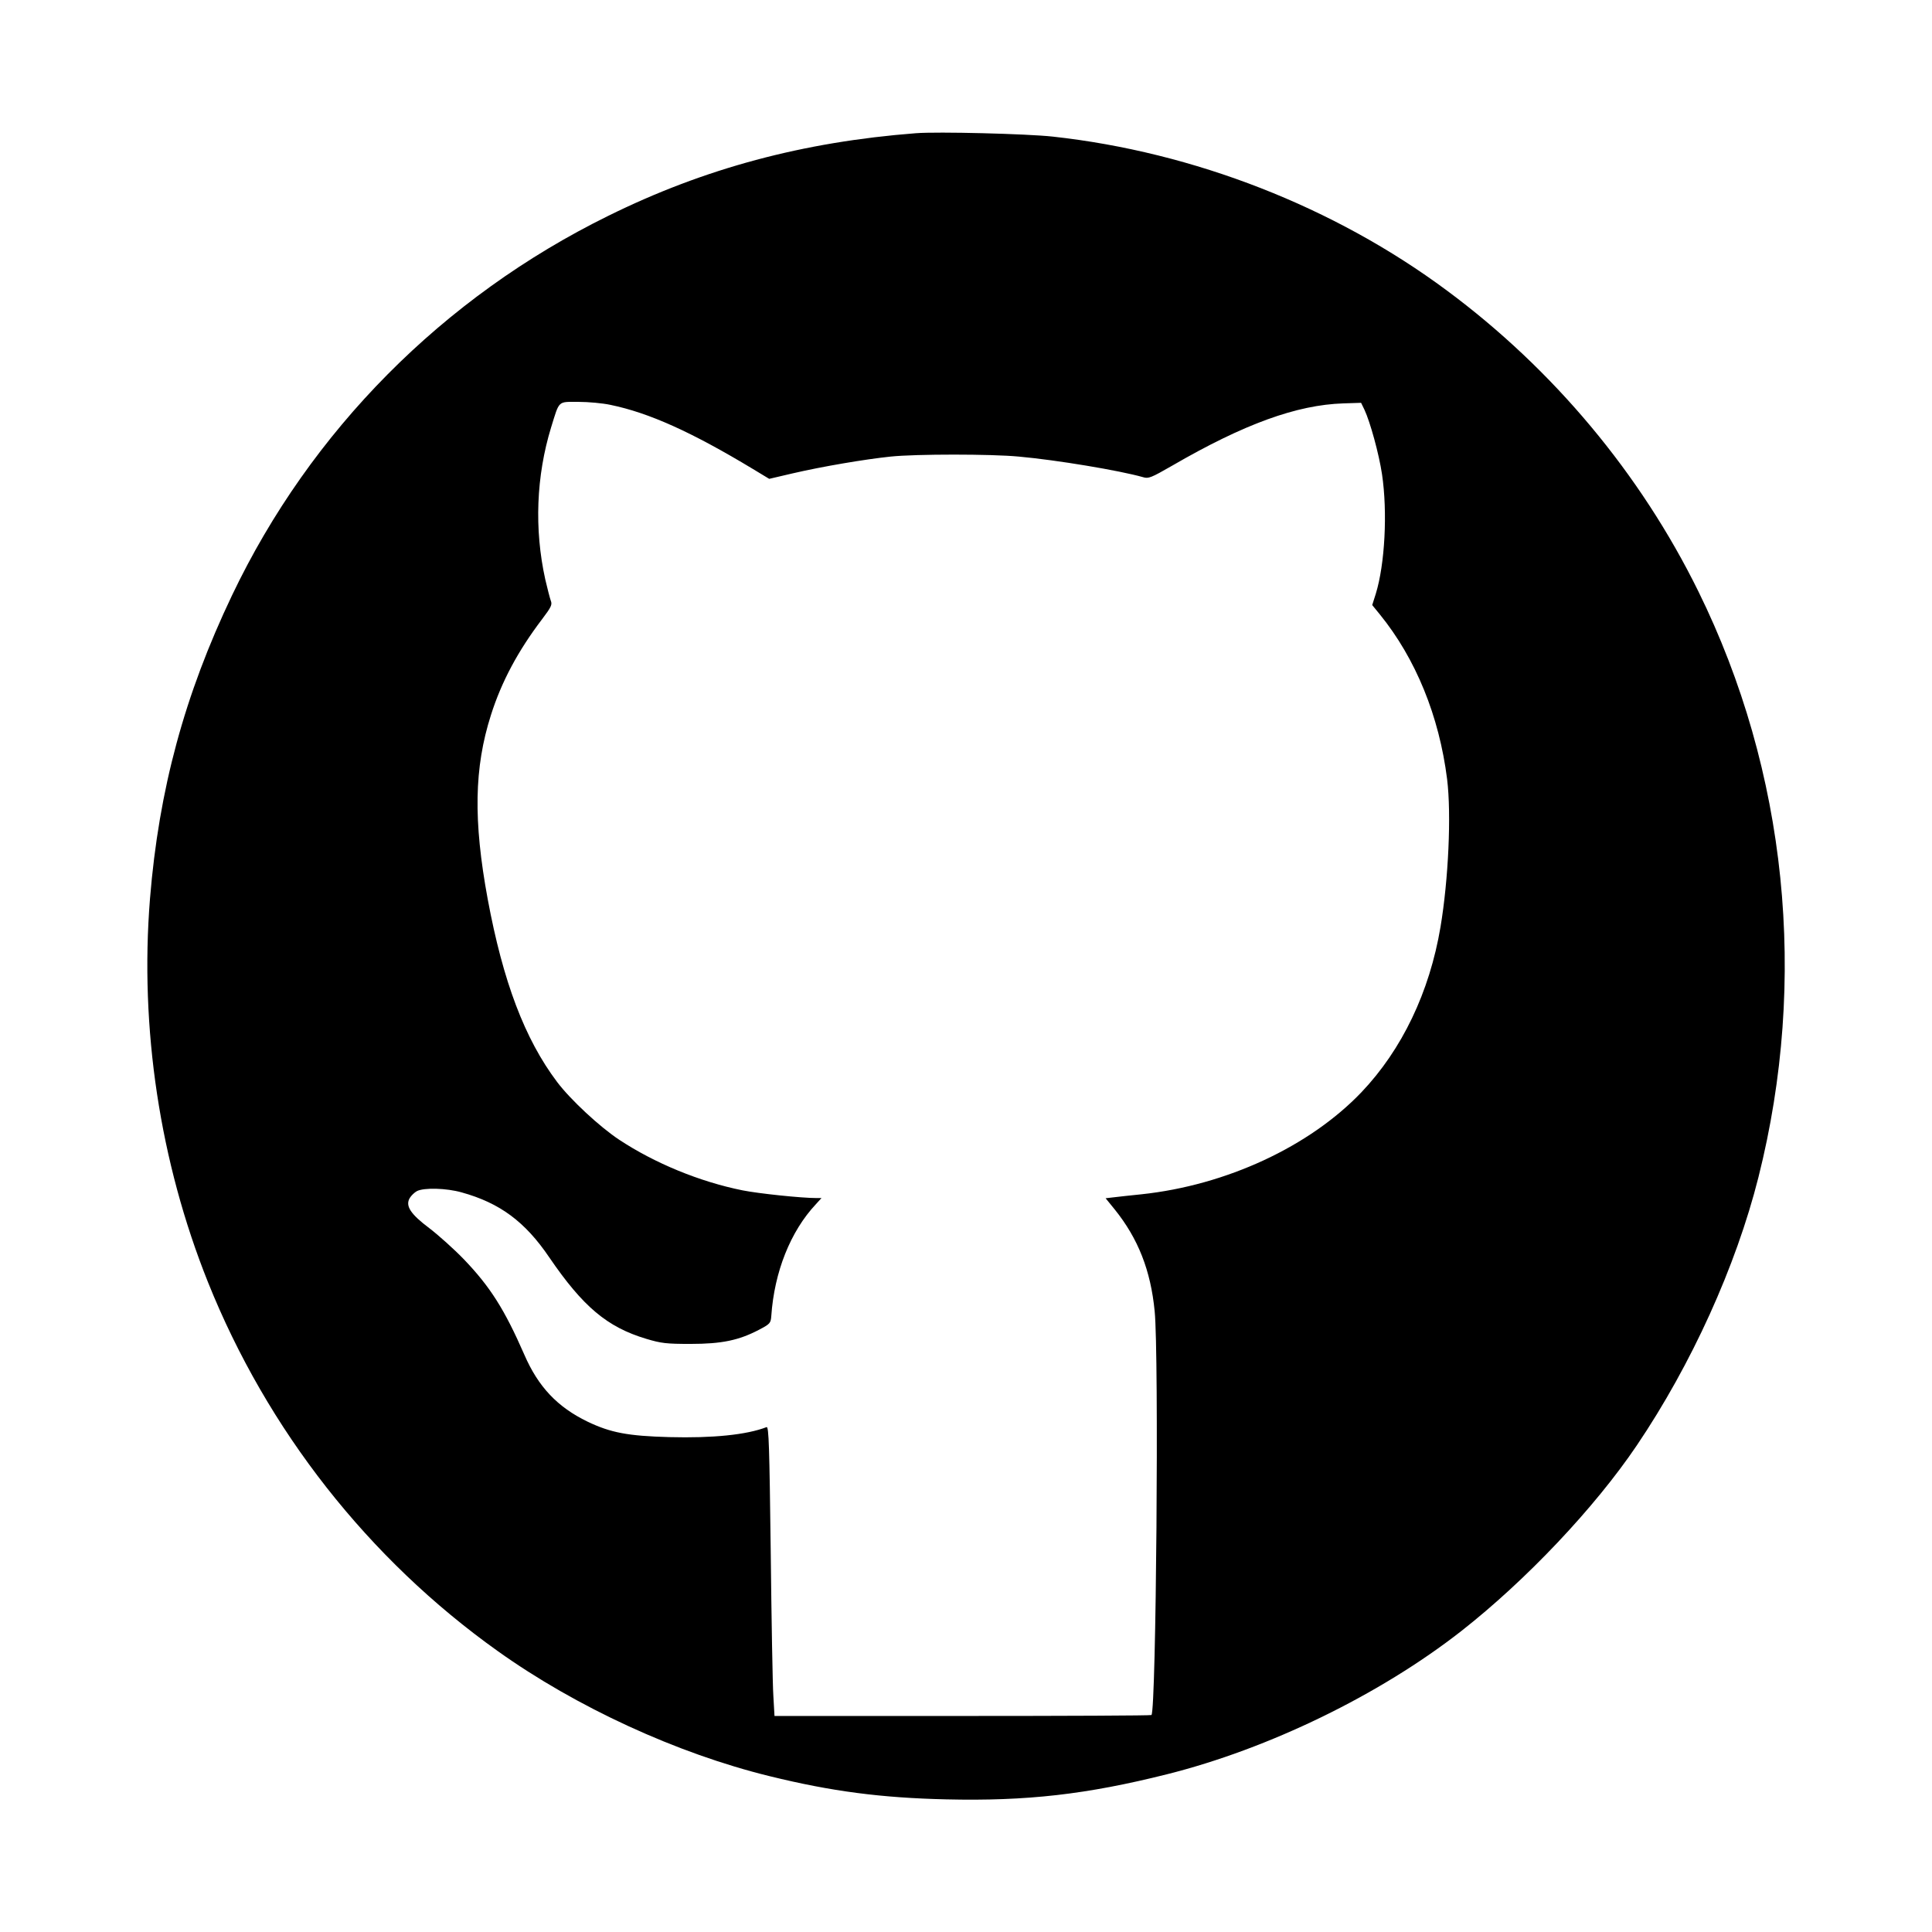 <?xml version="1.0" standalone="no"?>
<!DOCTYPE svg PUBLIC "-//W3C//DTD SVG 20010904//EN"
 "http://www.w3.org/TR/2001/REC-SVG-20010904/DTD/svg10.dtd">
<svg version="1.0" xmlns="http://www.w3.org/2000/svg"
 width="1024pt" height="1024pt" viewBox="0 0 1024 1024"
 preserveAspectRatio="xMidYMid meet">

<g transform="translate(0,1024) scale(0.1,-0.1)"
fill="#000000" stroke="none">
<path d="M4855 9534 c-597 -46 -1121 -186 -1631 -438 -876 -431 -1578 -1139
-1994 -2011 -252 -528 -388 -1030 -435 -1608 -55 -686 52 -1395 307 -2032 314
-784 851 -1468 1536 -1956 416 -297 951 -543 1441 -663 329 -81 592 -115 936
-123 426 -10 744 26 1170 133 539 135 1128 421 1560 759 342 268 707 653 931
985 289 428 525 948 644 1420 264 1049 151 2152 -318 3105 -307 624 -769 1177
-1333 1595 -596 443 -1341 734 -2089 816 -137 15 -611 27 -725 18z m-1619
-1440 c204 -42 430 -144 755 -340 l86 -52 124 29 c159 37 385 75 519 89 135
14 533 14 680 0 201 -18 535 -74 658 -109 29 -9 42 -4 155 61 381 221 660 322
907 330 l94 3 18 -37 c30 -64 77 -234 93 -342 30 -202 15 -477 -33 -633 l-19
-60 40 -49 c191 -235 315 -540 357 -874 23 -187 7 -532 -35 -783 -58 -345
-204 -650 -419 -876 -275 -288 -716 -493 -1166 -541 -58 -6 -124 -13 -147 -16
l-43 -5 48 -59 c124 -154 191 -323 212 -540 23 -227 8 -2115 -17 -2140 -2 -3
-453 -5 -1001 -5 l-997 0 -6 105 c-4 58 -10 403 -14 768 -7 556 -10 662 -22
658 -106 -41 -285 -59 -516 -53 -218 6 -310 23 -433 82 -159 77 -261 184 -335
355 -105 240 -181 360 -320 505 -53 55 -136 129 -183 165 -100 75 -128 118
-105 159 8 14 26 31 39 38 38 19 156 16 237 -7 202 -56 336 -155 464 -344 179
-262 307 -370 514 -432 80 -24 107 -27 235 -27 166 0 256 19 363 75 59 31 62
35 65 73 16 234 102 449 236 592 l30 33 -25 0 c-82 0 -309 24 -394 41 -228 46
-465 144 -653 268 -103 68 -259 213 -329 306 -172 228 -287 533 -368 969 -77
417 -72 697 17 976 56 177 144 341 271 508 49 65 55 77 46 99 -5 14 -18 65
-29 112 -59 267 -48 548 31 806 45 145 34 135 145 135 52 0 129 -7 170 -16z"/>
</g>
</svg>
